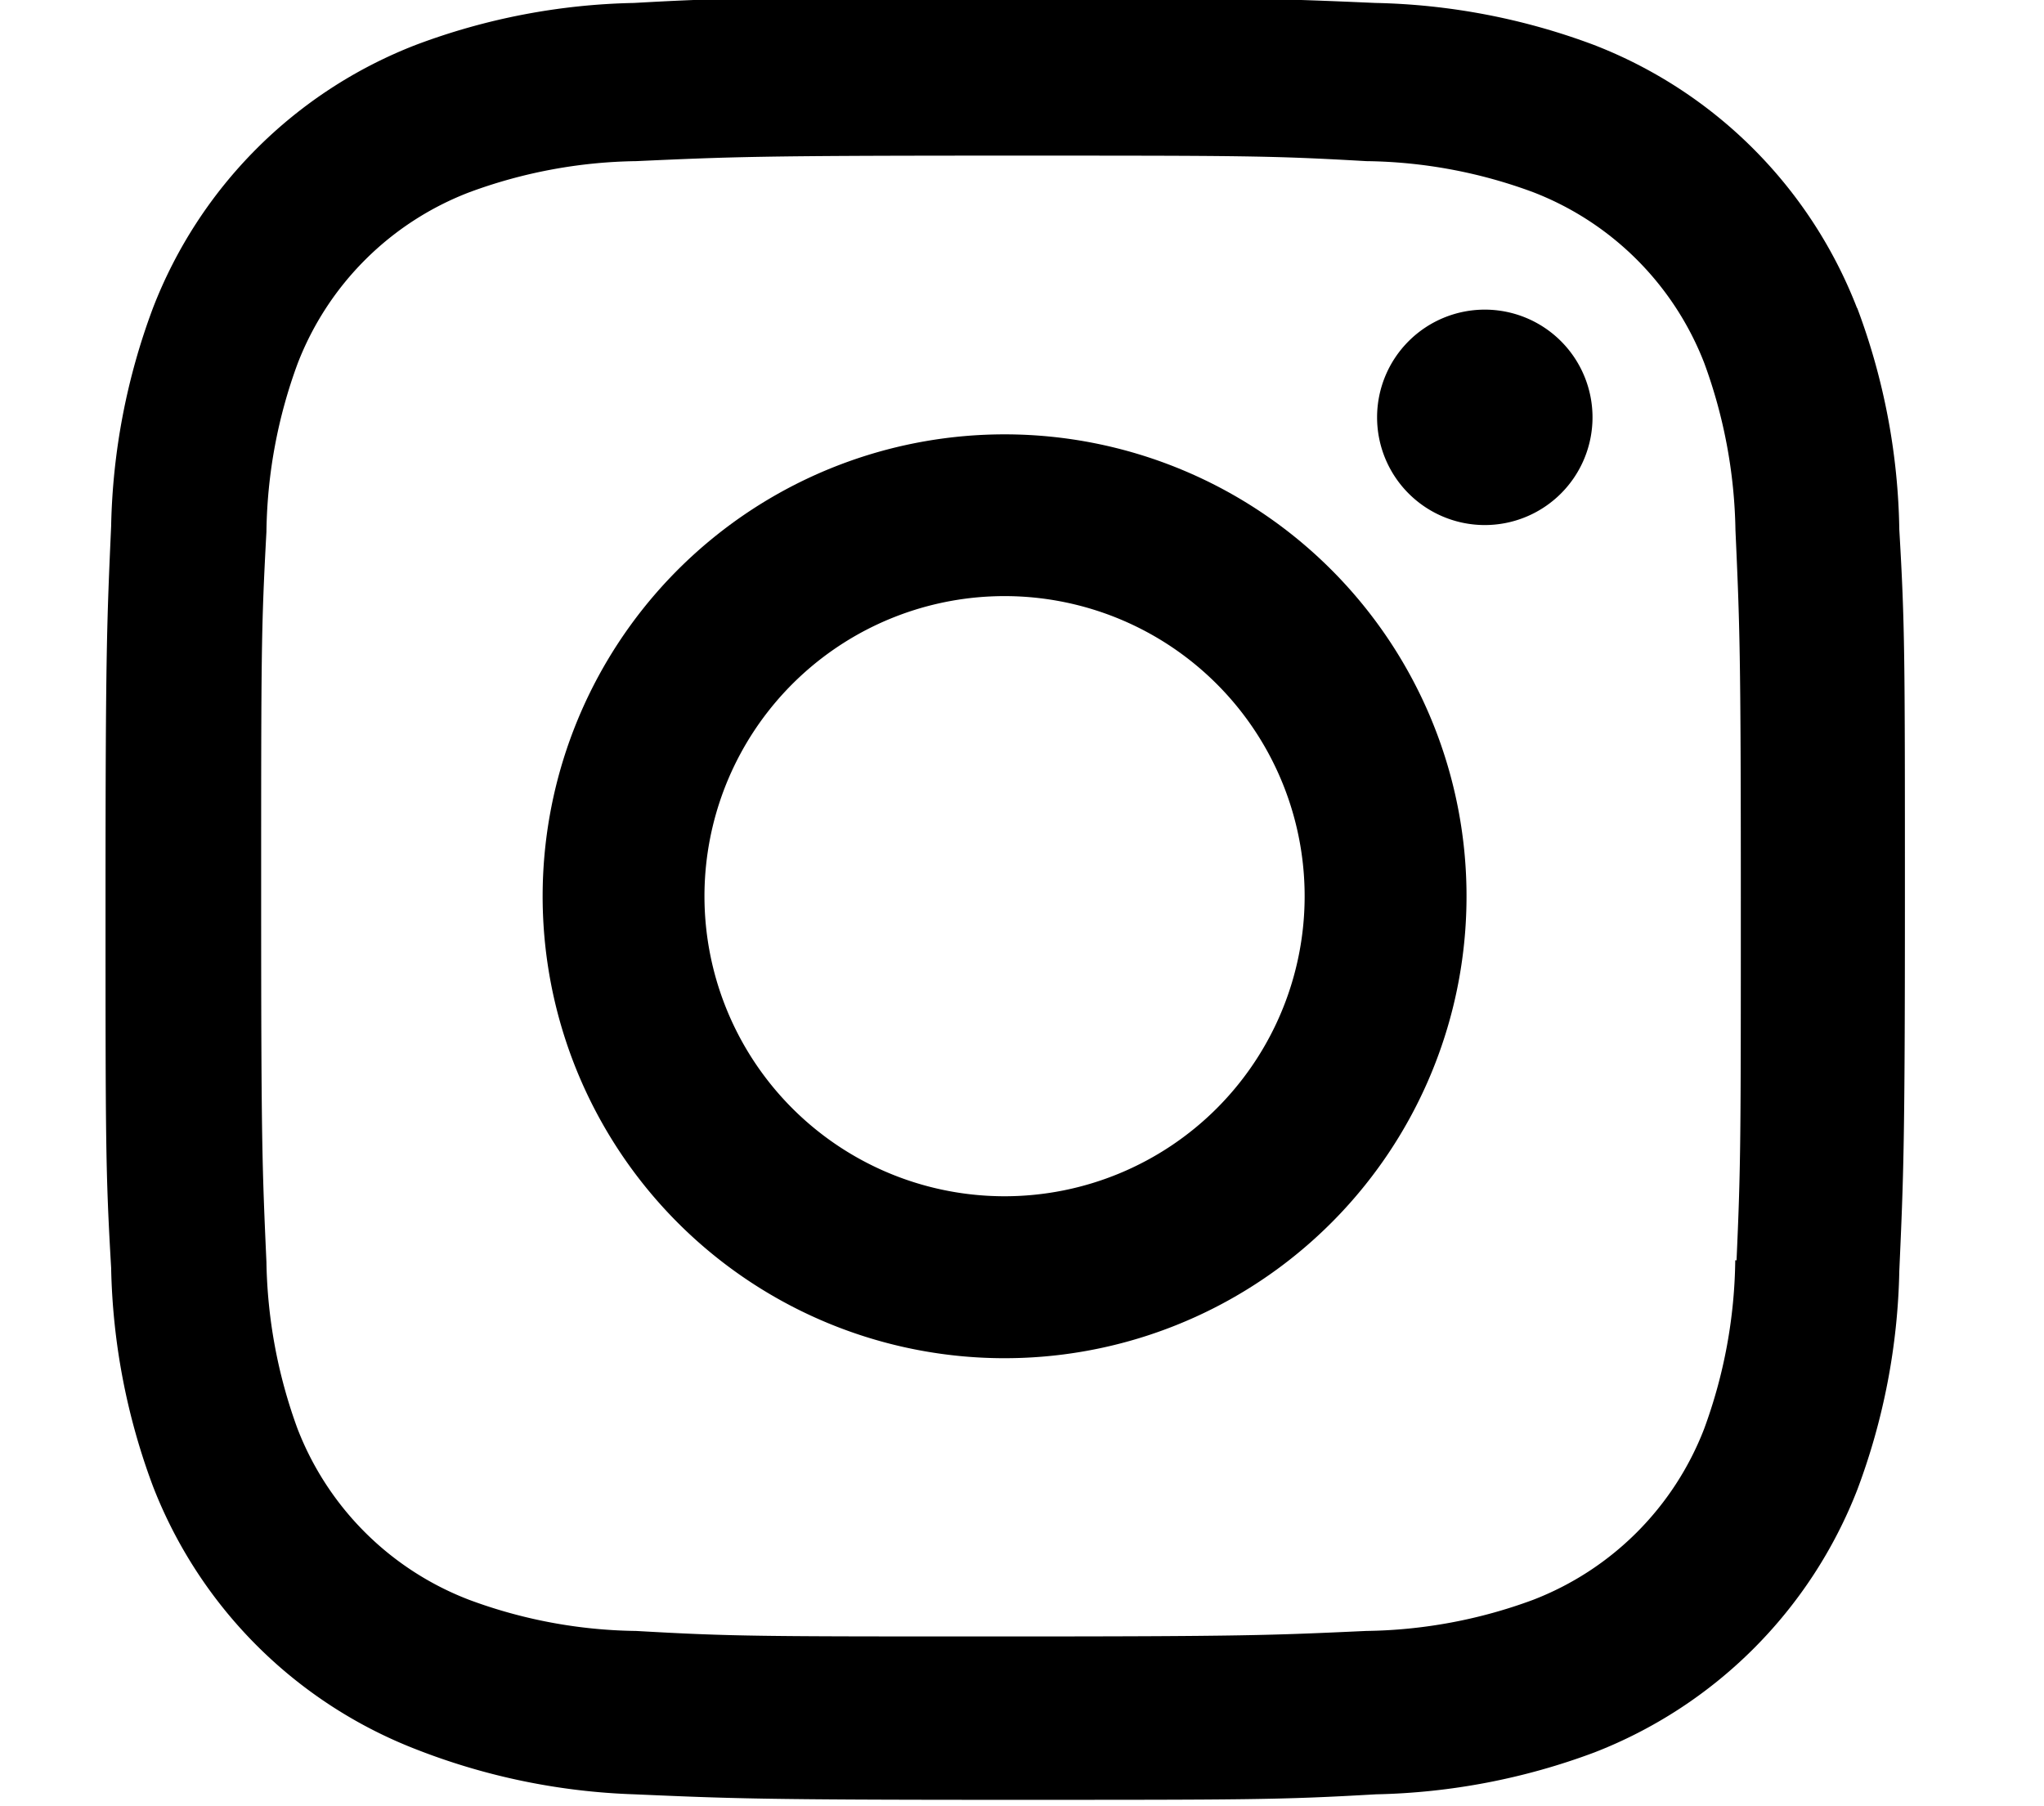 <!-- decided not to use -->


<svg xmlns="http://www.w3.org/2000/svg" xmlns:xlink="http://www.w3.org/1999/xlink" width="43" height="38" viewBox="0 0 43 38">
  <defs>
    <clipPath id="clip-path">
      <rect id="Rectangle_2" data-name="Rectangle 2" width="43" height="38" transform="translate(27.221 699.213)" stroke="#707070" stroke-width="1"/>
    </clipPath>
  </defs>
  <g id="Mask_Group_1" data-name="Mask Group 1" transform="translate(-27.221 -699.213)" clip-path="url(#clip-path)">
    <g id="Instagram" transform="translate(29.442 699.162)">
      <path id="Path_4" data-name="Path 4" d="M61.473,49.562a9.718,9.718,0,1,0,6.872,2.846,9.718,9.718,0,0,0-6.872-2.846Zm0,16.029a6.313,6.313,0,1,1,4.464-1.849,6.314,6.314,0,0,1-4.464,1.849Z" transform="translate(-42.561 -40.373)"/>
      <path id="Path_5" data-name="Path 5" d="M145.72,40.392a2.266,2.266,0,1,0-2.266-2.266A2.266,2.266,0,0,0,145.72,40.392Z" transform="translate(-116.705 -29.295)"/>
      <path id="Path_6" data-name="Path 6" d="M40.572,8.093a9.678,9.678,0,0,0-5.534-5.532,13.884,13.884,0,0,0-4.594-.883c-2.024-.088-2.665-.113-7.8-.113s-5.79,0-7.8.113a13.774,13.774,0,0,0-4.59.883A9.668,9.668,0,0,0,4.726,8.093a13.839,13.839,0,0,0-.881,4.594c-.09,2.022-.118,2.663-.118,7.8s0,5.786.118,7.8a13.862,13.862,0,0,0,.881,4.6,9.69,9.69,0,0,0,5.536,5.532,13.839,13.839,0,0,0,4.592.946c2.024.088,2.665.116,7.8.116s5.79,0,7.8-.116a13.9,13.9,0,0,0,4.594-.881,9.7,9.7,0,0,0,5.534-5.534,13.837,13.837,0,0,0,.881-4.594c.09-2.022.118-2.663.118-7.8s0-5.786-.118-7.8a13.829,13.829,0,0,0-.885-4.659Zm-2.56,20.033a10.6,10.6,0,0,1-.654,3.548,6.277,6.277,0,0,1-3.6,3.6,10.479,10.479,0,0,1-3.51.654c-2,.092-2.56.116-7.679.116s-5.647,0-7.682-.116a10.428,10.428,0,0,1-3.508-.654,6.274,6.274,0,0,1-3.613-3.6,10.676,10.676,0,0,1-.654-3.508c-.09-2-.111-2.56-.111-7.679s0-5.645.111-7.682A10.588,10.588,0,0,1,7.77,9.26a6.276,6.276,0,0,1,3.613-3.6,10.529,10.529,0,0,1,3.508-.654c2-.09,2.56-.116,7.682-.116s5.647,0,7.679.116a10.424,10.424,0,0,1,3.51.654,6.286,6.286,0,0,1,3.6,3.6,10.672,10.672,0,0,1,.654,3.508c.09,2,.113,2.56.113,7.682s0,5.67-.09,7.68h-.023Z" transform="translate(-3.728 -1.565)"/>
    </g>
  </g>
</svg>

